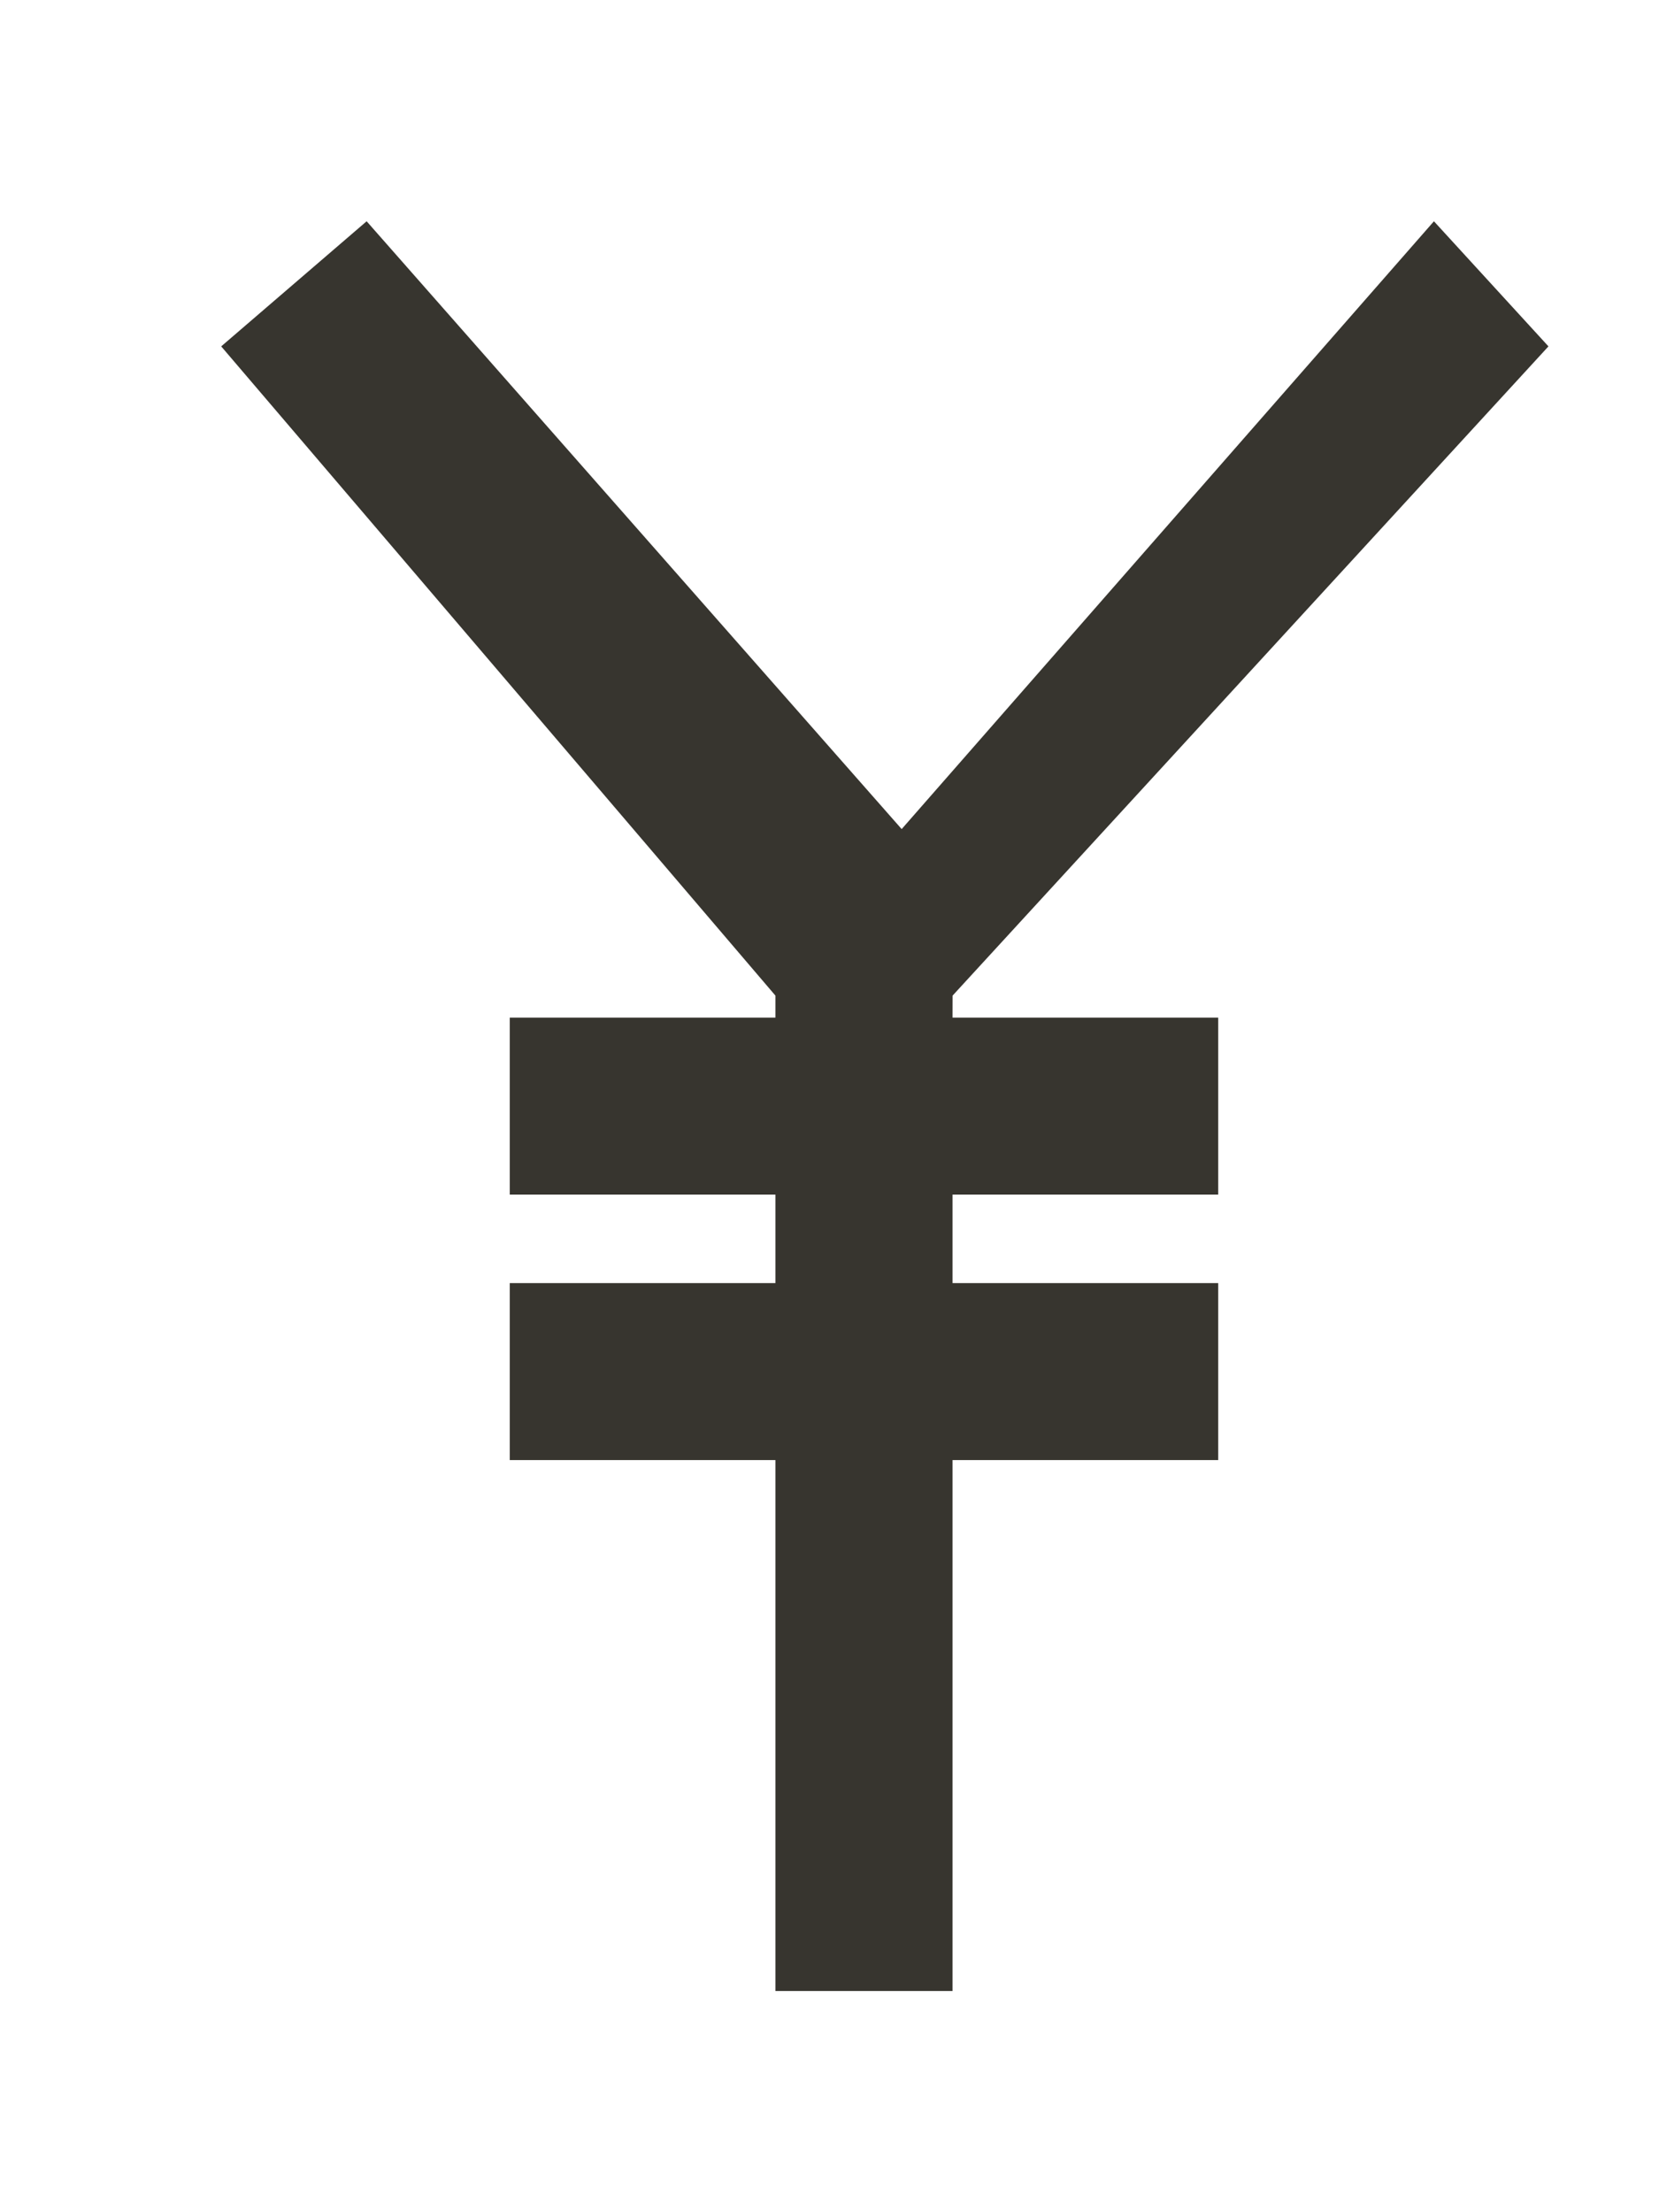 <!-- Generated by IcoMoon.io -->
<svg version="1.1" xmlns="http://www.w3.org/2000/svg" width="30" height="40" viewBox="0 0 30 40">
<title>mp-yen-</title>
<path fill="#37352f" d="M17.225 18.4h4.804v3.2h-4.804v1.6h4.804v3.2h-4.804v9.6h-3.203v-9.6h-4.804v-3.2h4.804v-1.6h-4.804v-3.2h4.804v-0.398l-10.022-11.739 2.63-2.262 9.675 10.99 9.625-10.99 2.071 2.262-10.775 11.739z"></path>
</svg>
